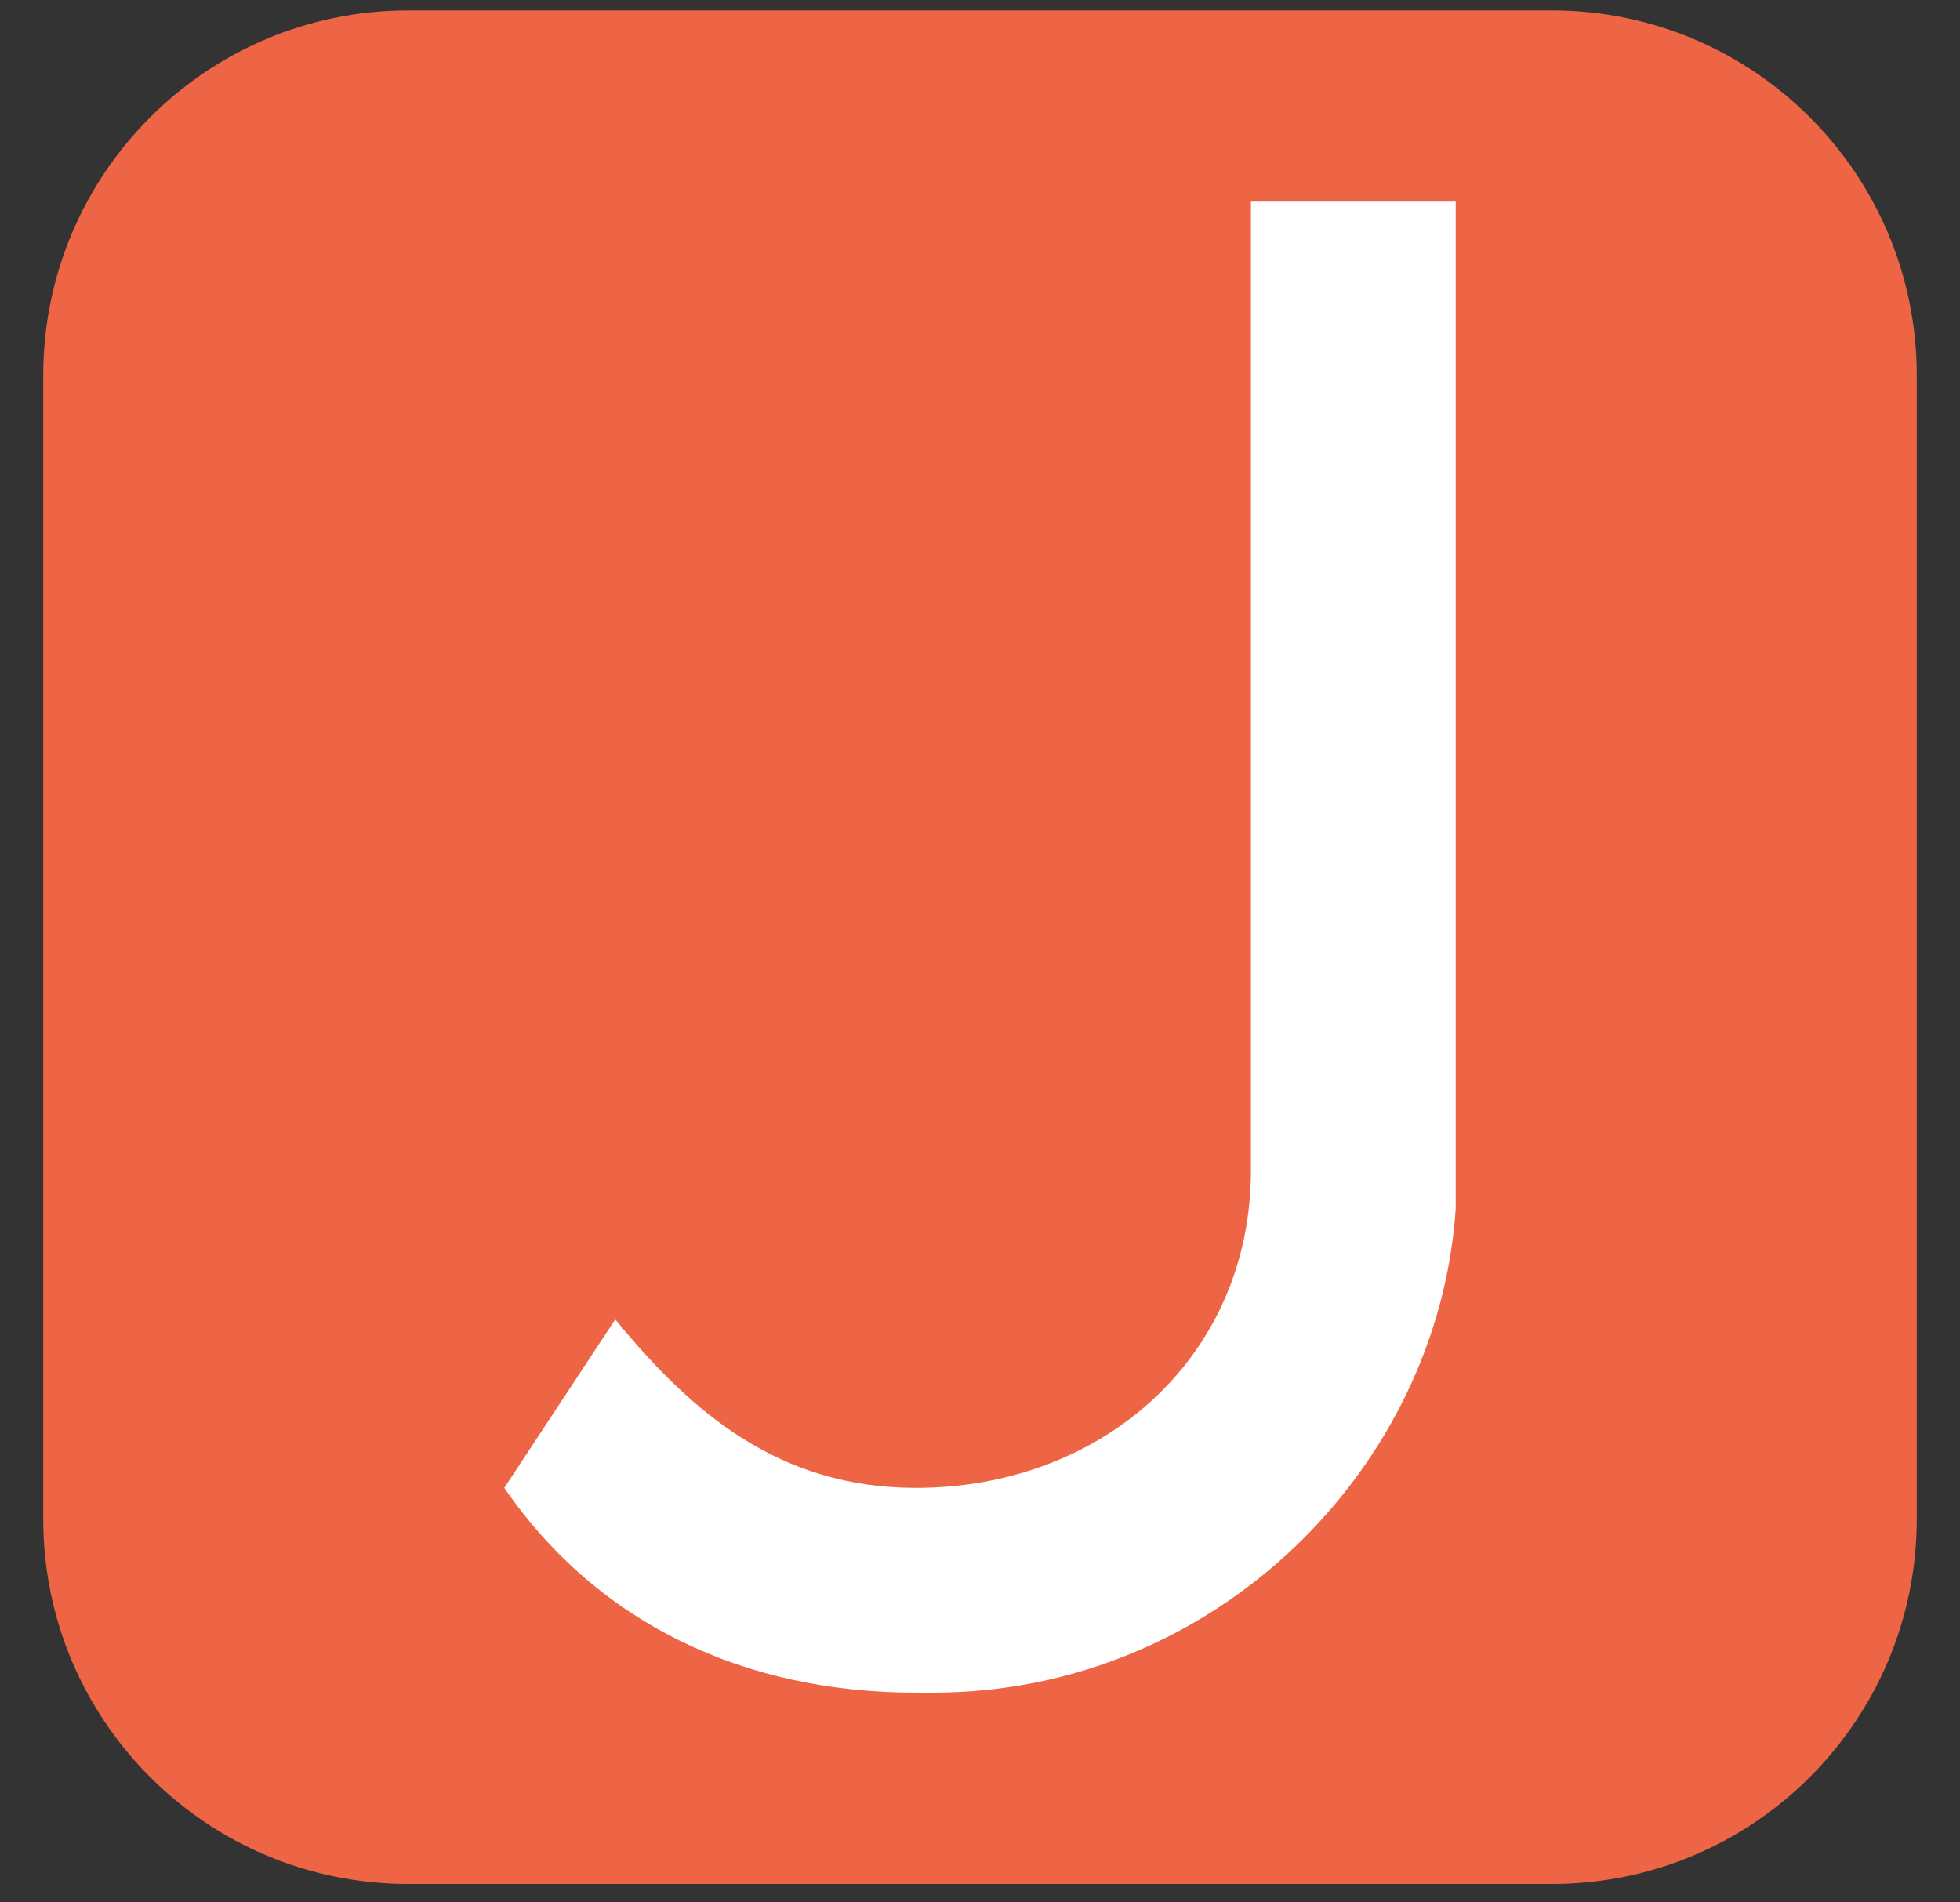 <?xml version="1.0" encoding="utf-8"?>
<!-- Generator: Adobe Illustrator 15.0.0, SVG Export Plug-In  -->
<!DOCTYPE svg PUBLIC "-//W3C//DTD SVG 1.1//EN" "http://www.w3.org/Graphics/SVG/1.1/DTD/svg11.dtd">
<svg version="1.1"
	 xmlns="http://www.w3.org/2000/svg" xmlns:xlink="http://www.w3.org/1999/xlink" xmlns:a="http://ns.adobe.com/AdobeSVGViewerExtensions/3.0/"
	 x="0px" y="0px" width="34px" height="33px" viewBox="-0.75 -0.181 34 33"
	 overflow="visible" enable-background="new -0.75 -0.181 34 33" xml:space="preserve">
<rect x="-0.75" y="-0.181" width="34" height="33" fill="#333333" stroke="none"/>
<defs>
</defs>
<path fill="#ED6545" d="M32.5,26.169c0,3.497-2.834,6.331-6.33,6.331H6.331C2.834,32.5,0,29.666,0,26.169V6.331
	C0,2.834,2.834,0,6.331,0H26.17c3.496,0,6.33,2.834,6.33,6.331V26.169z"/>
<path fill="#FFFFFF" d="M24.502,3.317v17.465c-0.296,4.514-4.182,8.399-9.066,8.399H15.14c-2.96,0-5.513-1.184-7.142-3.552
	l1.925-2.923c1.332,1.628,2.849,2.923,5.217,2.923c3.22,0,5.81-2.257,5.81-5.513V3.317H24.502z"/>
</svg>
